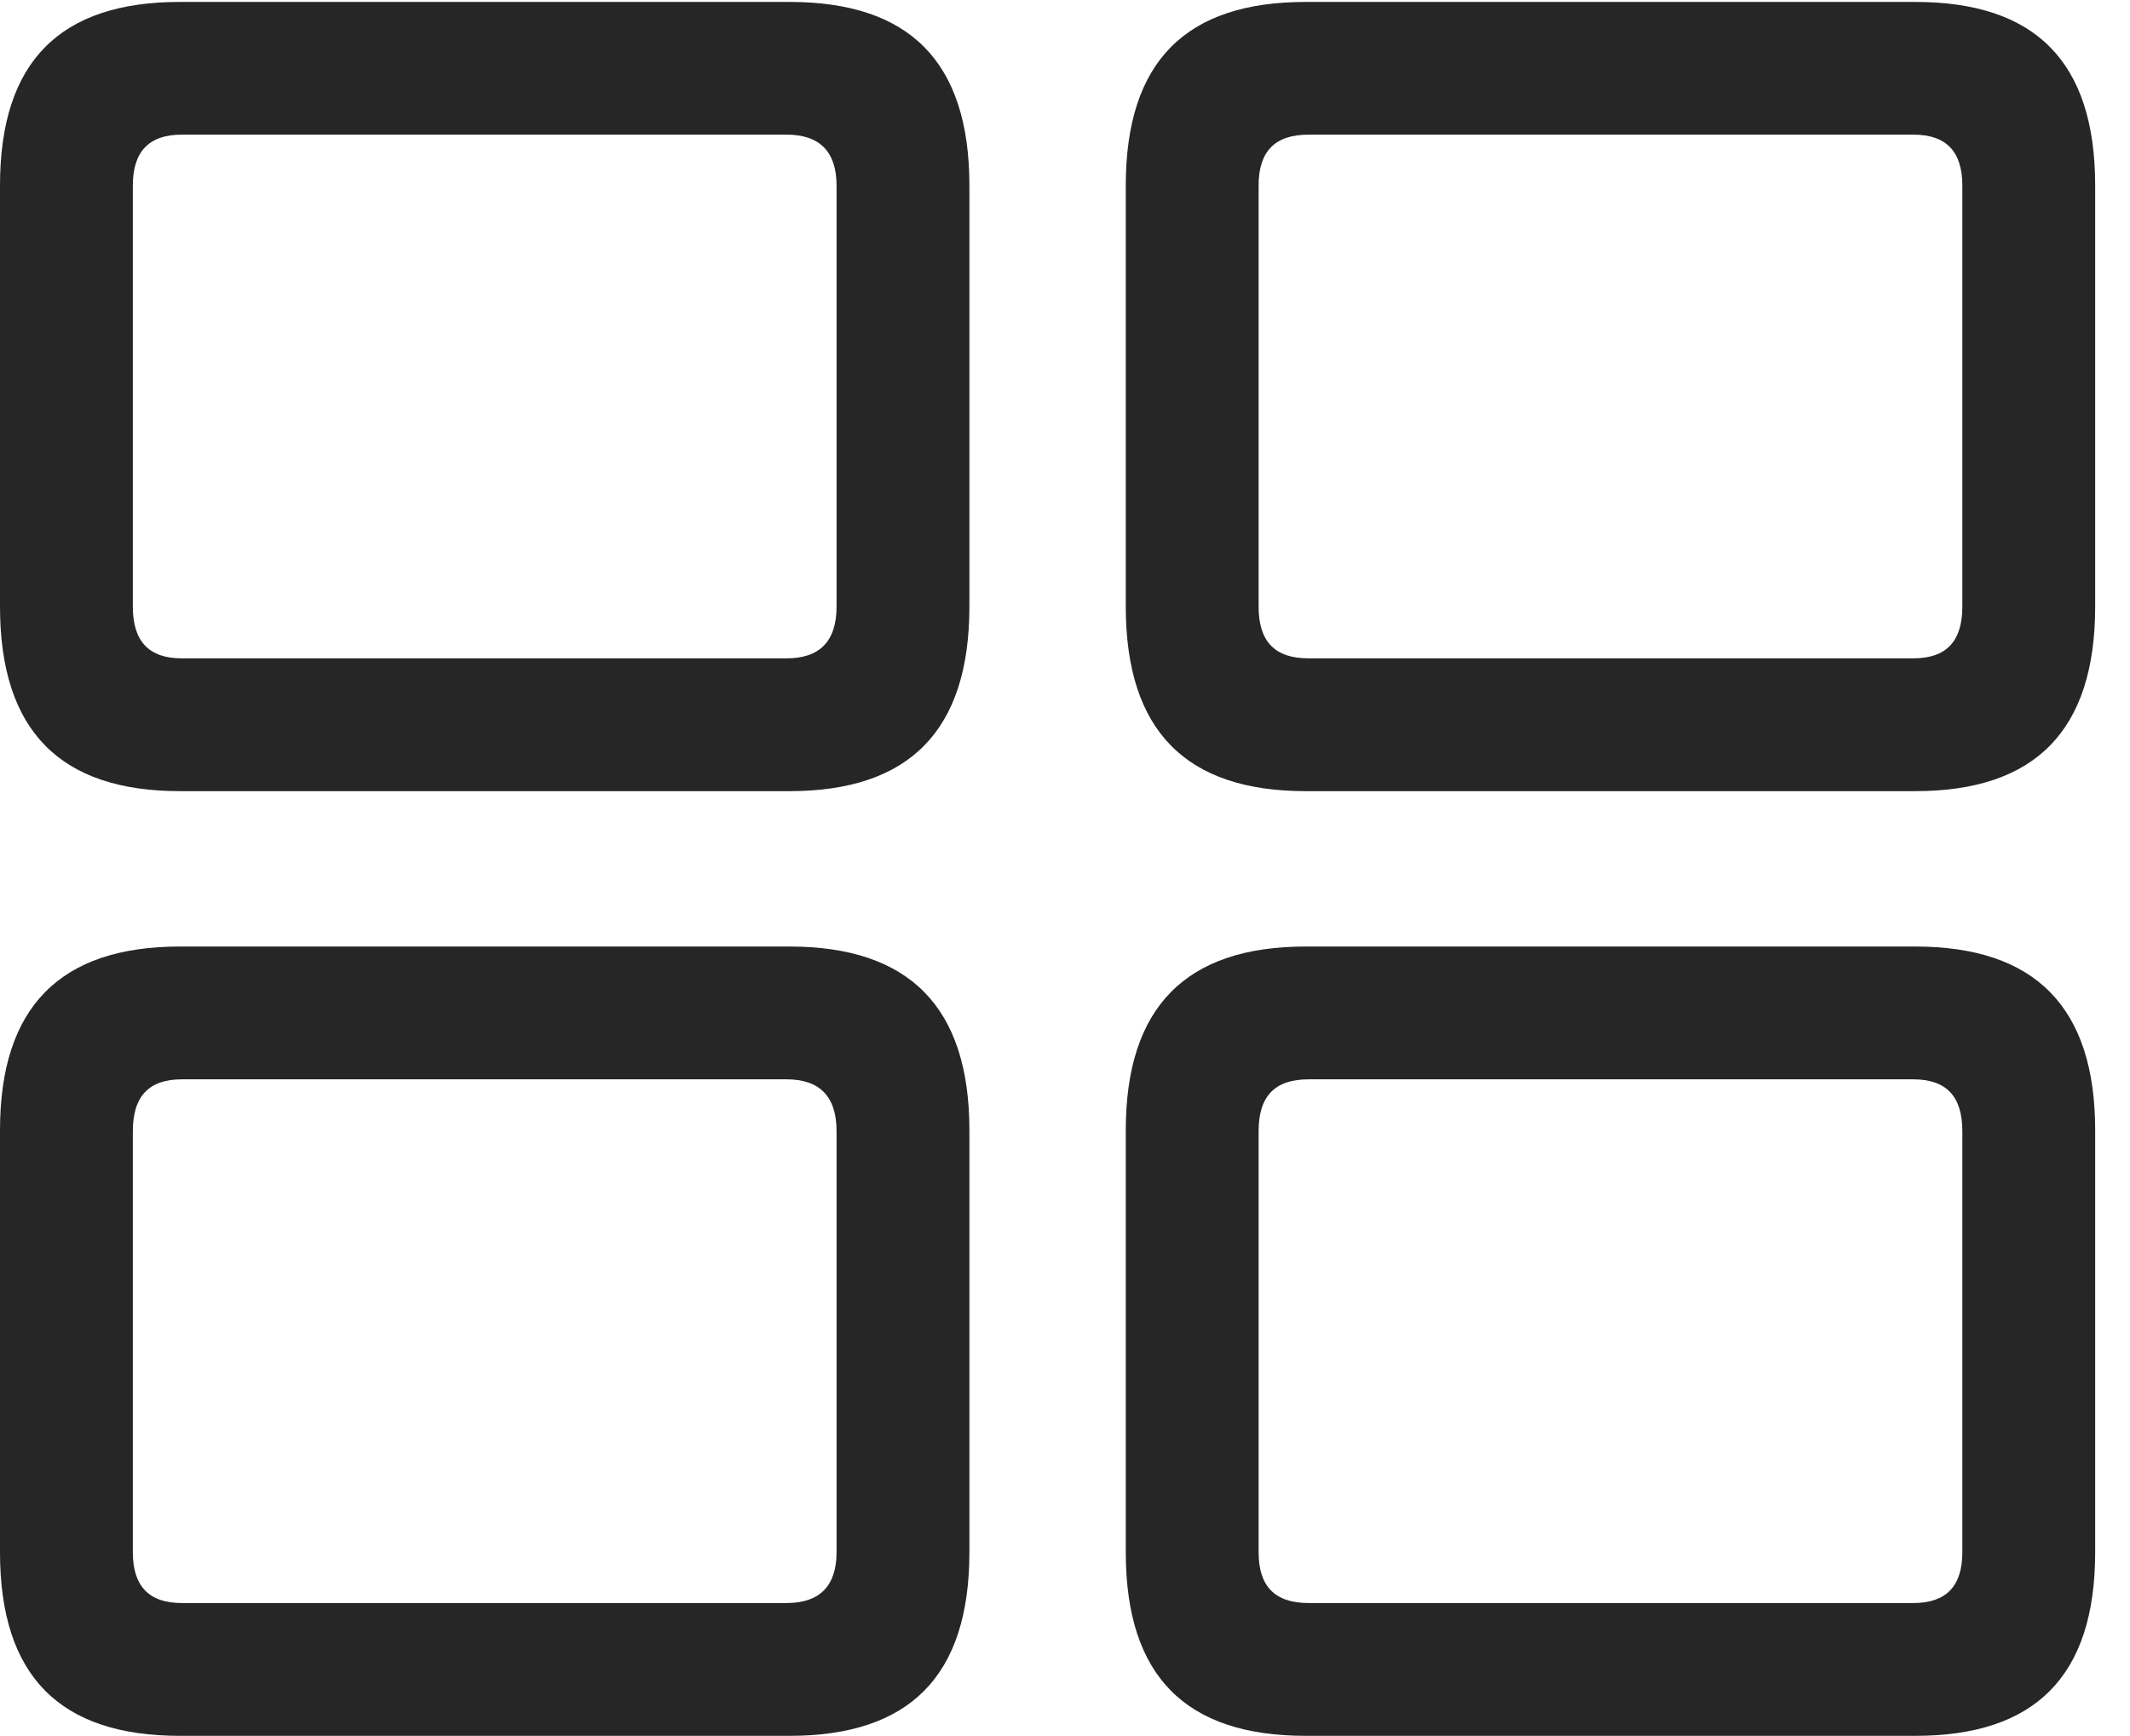 <?xml version="1.0" encoding="UTF-8"?>
<!--Generator: Apple Native CoreSVG 341-->
<!DOCTYPE svg
PUBLIC "-//W3C//DTD SVG 1.1//EN"
       "http://www.w3.org/Graphics/SVG/1.1/DTD/svg11.dtd">
<svg version="1.1" xmlns="http://www.w3.org/2000/svg" xmlns:xlink="http://www.w3.org/1999/xlink" viewBox="0 0 22.08 17.998">
 <g>
  <rect height="17.998" opacity="0" width="22.08" x="0" y="0"/>
  <path d="M13.535 17.998L19.854 17.998C21.094 17.998 21.719 17.383 21.719 16.094L21.719 11.719C21.719 10.44 21.094 9.814 19.854 9.814L13.535 9.814C12.295 9.814 11.67 10.44 11.67 11.719L11.67 16.094C11.67 17.383 12.295 17.998 13.535 17.998ZM13.565 16.621C13.213 16.621 13.047 16.445 13.047 16.094L13.047 11.729C13.047 11.367 13.213 11.191 13.565 11.191L19.834 11.191C20.176 11.191 20.342 11.367 20.342 11.729L20.342 16.094C20.342 16.445 20.176 16.621 19.834 16.621Z" fill="black" fill-opacity="0.85"/>
  <path d="M1.865 17.998L8.184 17.998C9.424 17.998 10.049 17.383 10.049 16.094L10.049 11.719C10.049 10.44 9.424 9.814 8.184 9.814L1.865 9.814C0.625 9.814 0 10.44 0 11.719L0 16.094C0 17.383 0.625 17.998 1.865 17.998ZM1.885 16.621C1.543 16.621 1.377 16.445 1.377 16.094L1.377 11.729C1.377 11.367 1.543 11.191 1.885 11.191L8.154 11.191C8.496 11.191 8.672 11.367 8.672 11.729L8.672 16.094C8.672 16.445 8.496 16.621 8.154 16.621Z" fill="black" fill-opacity="0.85"/>
  <path d="M13.535 8.203L19.854 8.203C21.094 8.203 21.719 7.578 21.719 6.289L21.719 1.924C21.719 0.635 21.094 0.02 19.854 0.02L13.535 0.02C12.295 0.02 11.67 0.635 11.67 1.924L11.67 6.289C11.67 7.578 12.295 8.203 13.535 8.203ZM13.565 6.826C13.213 6.826 13.047 6.65 13.047 6.289L13.047 1.924C13.047 1.572 13.213 1.396 13.565 1.396L19.834 1.396C20.176 1.396 20.342 1.572 20.342 1.924L20.342 6.289C20.342 6.65 20.176 6.826 19.834 6.826Z" fill="black" fill-opacity="0.85"/>
  <path d="M1.865 8.203L8.184 8.203C9.424 8.203 10.049 7.578 10.049 6.289L10.049 1.924C10.049 0.635 9.424 0.02 8.184 0.02L1.865 0.02C0.625 0.02 0 0.635 0 1.924L0 6.289C0 7.578 0.625 8.203 1.865 8.203ZM1.885 6.826C1.543 6.826 1.377 6.65 1.377 6.289L1.377 1.924C1.377 1.572 1.543 1.396 1.885 1.396L8.154 1.396C8.496 1.396 8.672 1.572 8.672 1.924L8.672 6.289C8.672 6.65 8.496 6.826 8.154 6.826Z" fill="black" fill-opacity="0.85"/>
 </g>
</svg>
